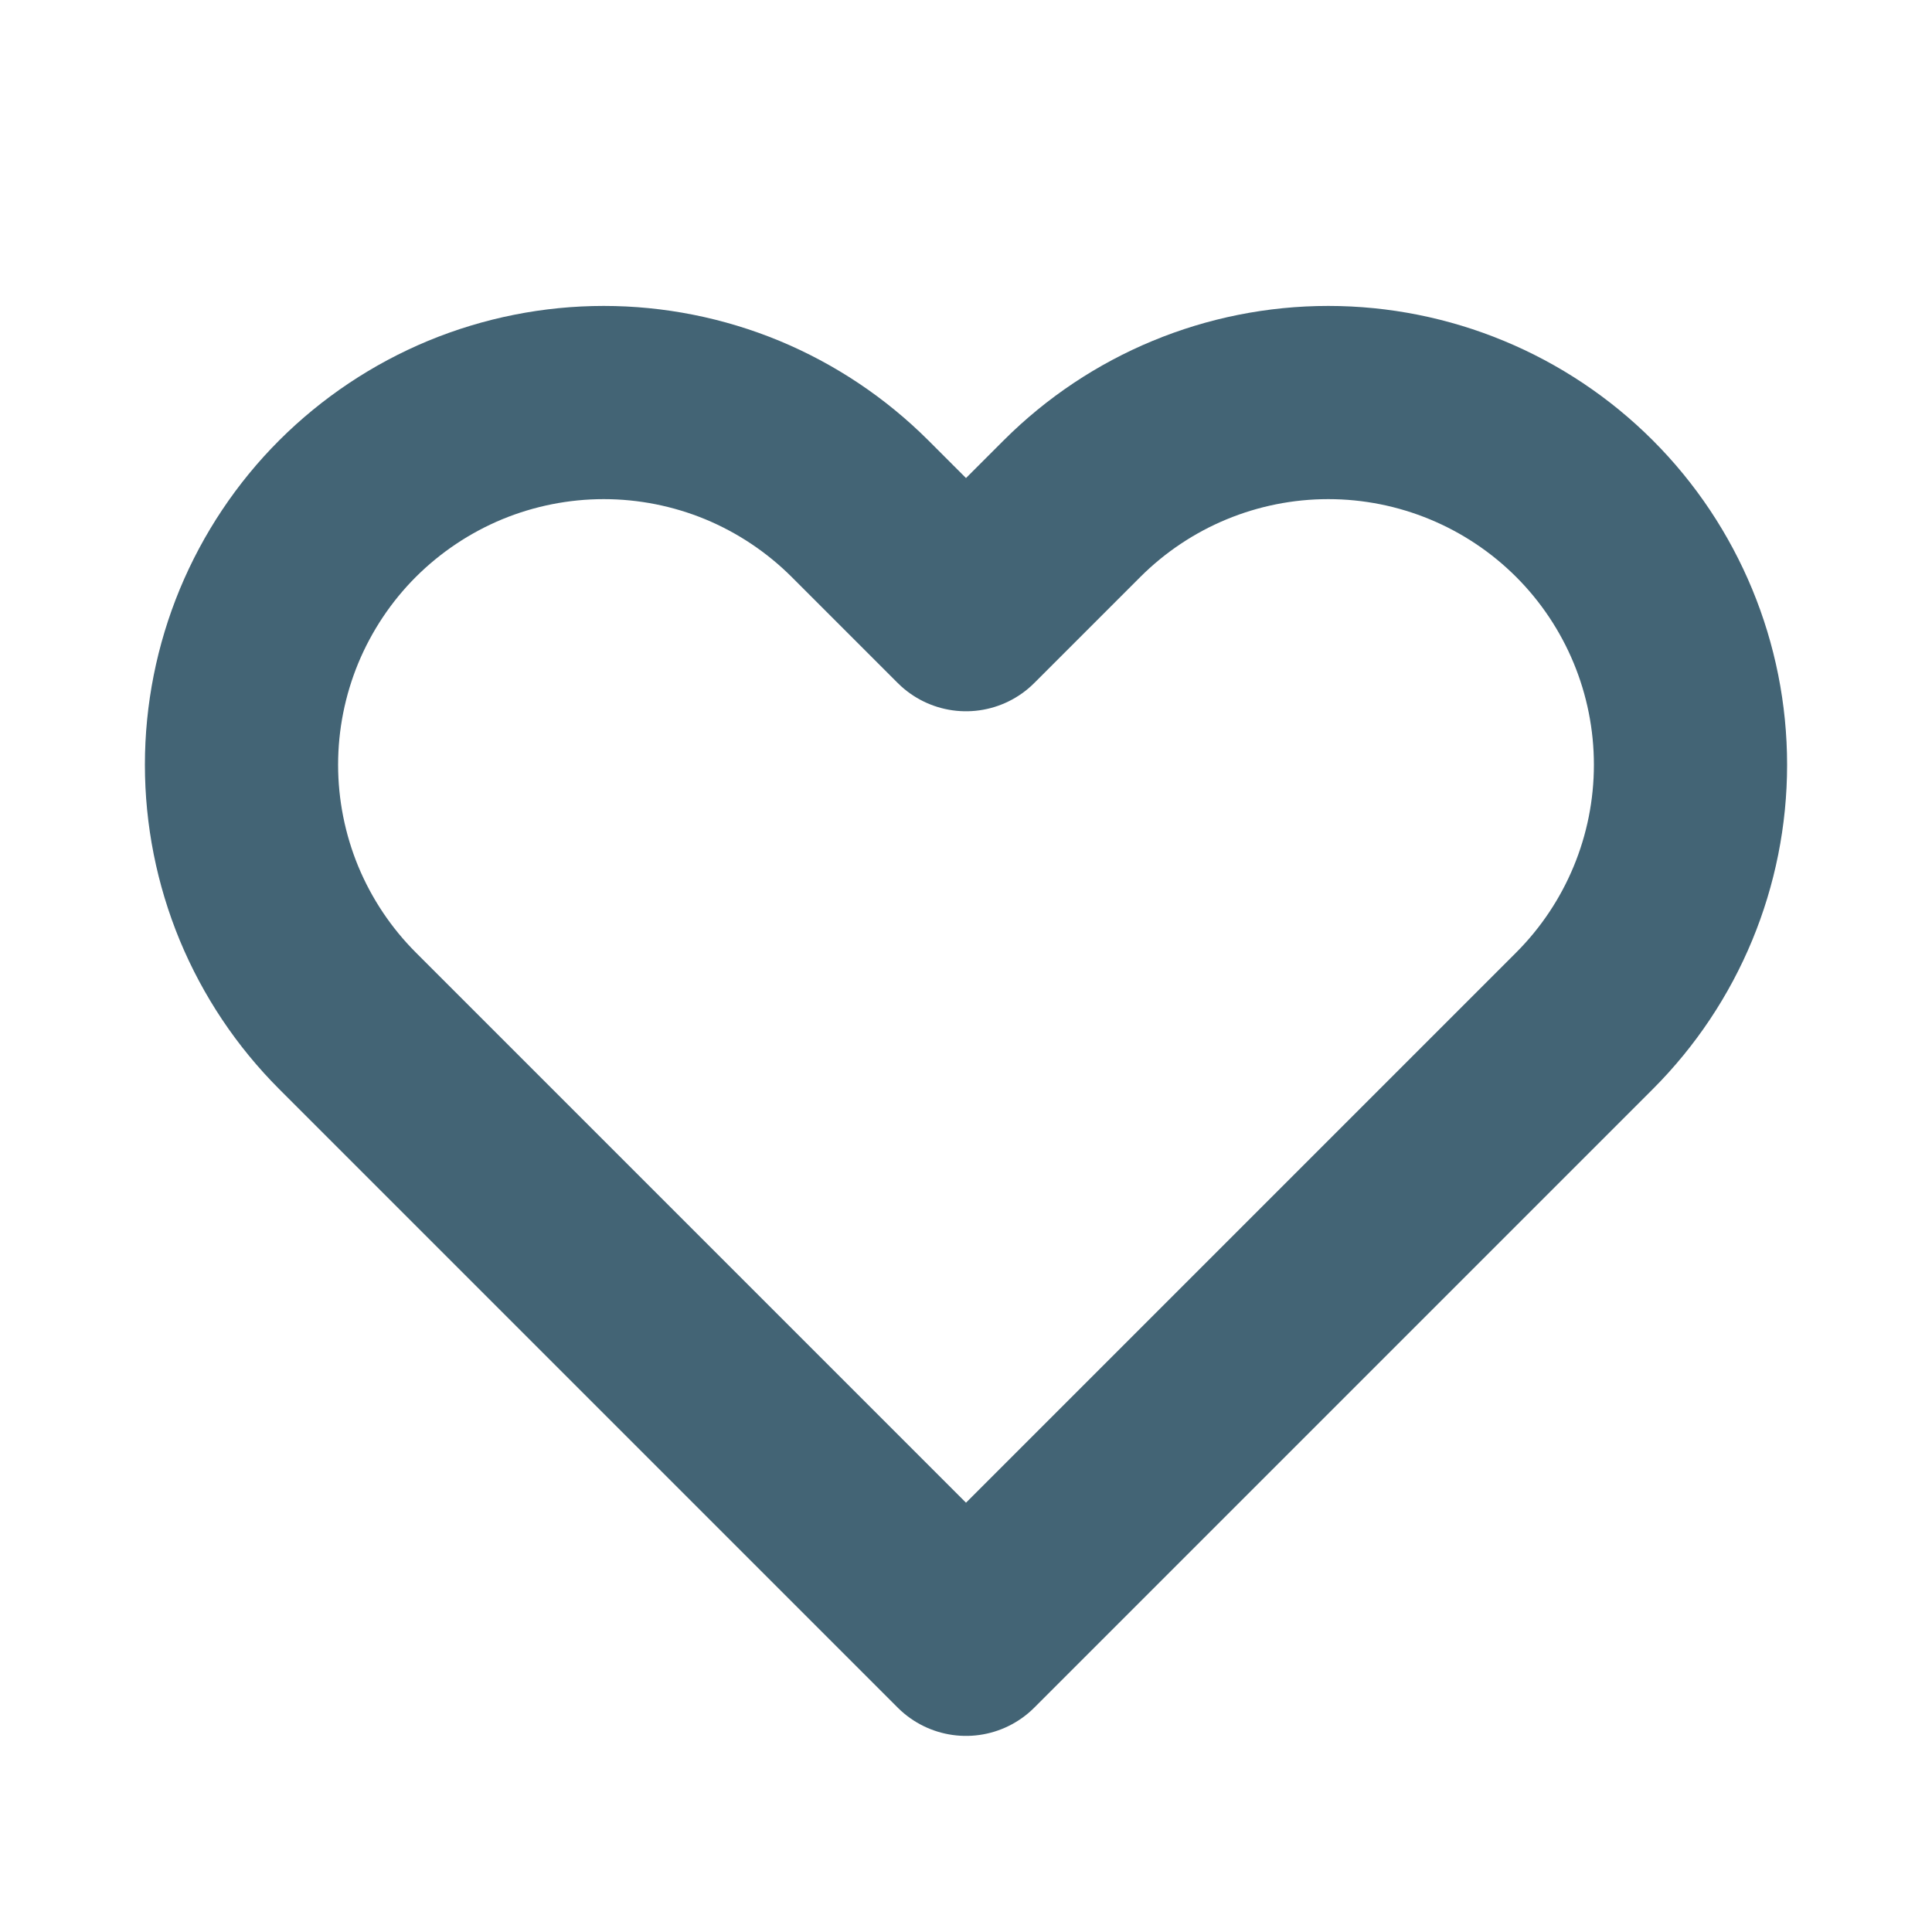 <svg width="20" height="20" viewBox="0 0 20 20" fill="none" xmlns="http://www.w3.org/2000/svg">
<g id="Frame">
<path id="Vector" d="M3.598 5.265C3.25 5.613 2.974 6.027 2.785 6.482C2.597 6.937 2.5 7.424 2.5 7.917C2.5 8.409 2.597 8.897 2.785 9.352C2.974 9.807 3.25 10.22 3.598 10.568L10 16.97L16.402 10.568C17.105 9.865 17.5 8.911 17.5 7.917C17.5 6.922 17.105 5.968 16.402 5.265C15.698 4.562 14.745 4.167 13.75 4.167C12.755 4.167 11.802 4.562 11.098 5.265L10 6.363L8.902 5.265C8.553 4.917 8.14 4.641 7.685 4.452C7.23 4.264 6.742 4.167 6.25 4.167C5.758 4.167 5.27 4.264 4.815 4.452C4.36 4.641 3.947 4.917 3.598 5.265V5.265Z" stroke="#436475" stroke-width="2" stroke-linecap="round" stroke-linejoin="round"/>
</g>
</svg>
